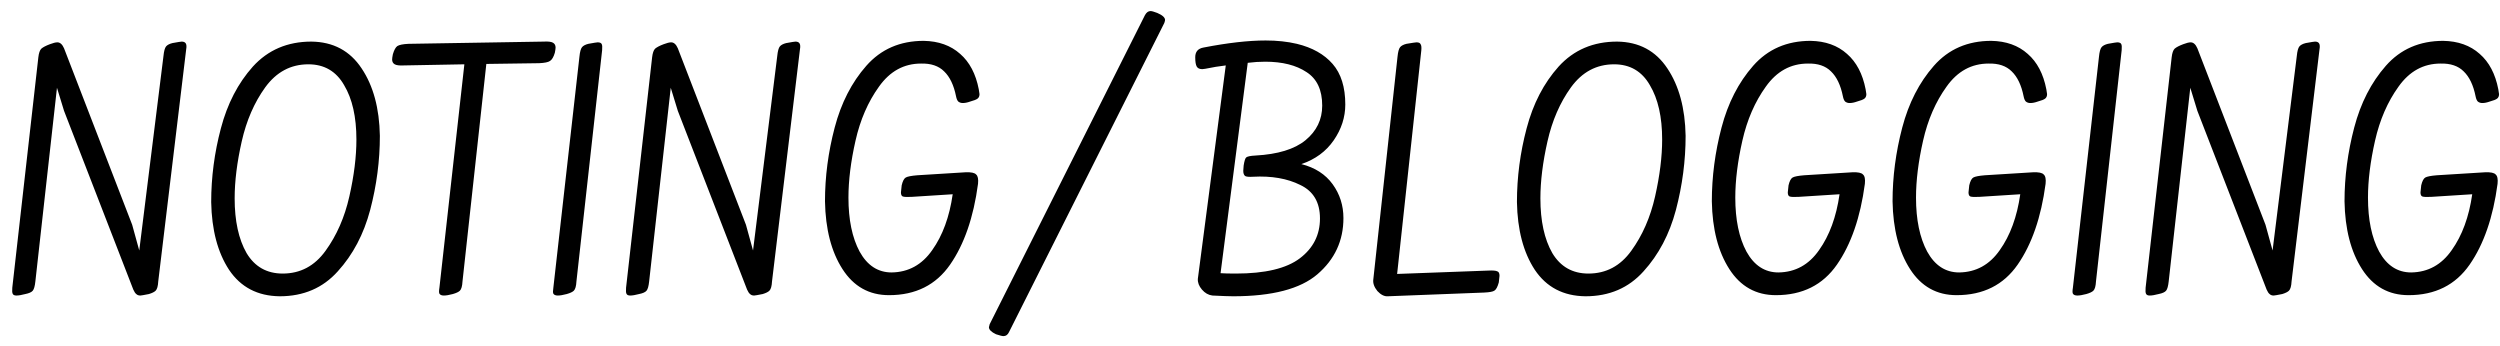 <svg width="188" height="26" viewBox="0 0 188 26" fill="none" xmlns="http://www.w3.org/2000/svg">
<path d="M12.964 3.24C13.375 3.165 13.608 3.128 13.664 3.128C13.813 3.128 13.916 3.175 13.972 3.268C14.028 3.361 14.037 3.511 14 3.716L11.9 21.16C11.881 21.515 11.816 21.748 11.704 21.86C11.611 21.953 11.443 22.037 11.2 22.112C10.827 22.187 10.612 22.224 10.556 22.224C10.425 22.224 10.323 22.187 10.248 22.112C10.173 22.056 10.099 21.944 10.024 21.776L4.816 8.336L4.284 6.6L2.66 21.16C2.623 21.515 2.557 21.748 2.464 21.86C2.371 21.972 2.184 22.056 1.904 22.112C1.624 22.187 1.4 22.224 1.232 22.224C1.083 22.224 0.989 22.177 0.952 22.084C0.915 22.009 0.905 21.86 0.924 21.636L2.884 4.304C2.921 3.987 2.996 3.772 3.108 3.66C3.239 3.548 3.453 3.436 3.752 3.324C3.995 3.231 4.181 3.184 4.312 3.184C4.517 3.184 4.685 3.333 4.816 3.632L9.94 16.904L10.472 18.836L12.292 4.22C12.329 3.847 12.395 3.604 12.488 3.492C12.581 3.38 12.74 3.296 12.964 3.24ZM28.566 10.212C28.566 12.079 28.324 13.936 27.838 15.784C27.353 17.613 26.541 19.153 25.402 20.404C24.282 21.655 22.826 22.28 21.034 22.28C19.373 22.261 18.104 21.599 17.226 20.292C16.368 18.985 15.92 17.287 15.882 15.196C15.882 13.329 16.125 11.481 16.61 9.652C17.096 7.804 17.898 6.255 19.018 5.004C20.157 3.753 21.622 3.128 23.414 3.128C25.057 3.147 26.317 3.819 27.194 5.144C28.072 6.451 28.529 8.14 28.566 10.212ZM17.646 14.916C17.646 16.615 17.945 17.987 18.542 19.032C19.158 20.059 20.064 20.572 21.258 20.572C22.584 20.572 23.657 20.003 24.478 18.864C25.318 17.707 25.916 16.344 26.27 14.776C26.625 13.208 26.802 11.78 26.802 10.492C26.802 8.793 26.494 7.431 25.878 6.404C25.281 5.359 24.385 4.836 23.19 4.836C21.865 4.836 20.782 5.415 19.942 6.572C19.121 7.711 18.533 9.064 18.178 10.632C17.824 12.2 17.646 13.628 17.646 14.916ZM40.884 3.128C41.22 3.109 41.453 3.137 41.584 3.212C41.714 3.287 41.78 3.408 41.78 3.576C41.78 3.651 41.761 3.781 41.724 3.968C41.63 4.285 41.509 4.491 41.36 4.584C41.229 4.677 40.958 4.733 40.548 4.752L36.572 4.808L34.78 21.16C34.761 21.515 34.696 21.748 34.584 21.86C34.49 21.953 34.313 22.037 34.052 22.112C33.772 22.187 33.548 22.224 33.38 22.224C33.212 22.224 33.1 22.177 33.044 22.084C33.006 22.009 33.006 21.86 33.044 21.636L34.92 4.836L30.384 4.92C30.048 4.939 29.814 4.911 29.684 4.836C29.553 4.761 29.488 4.64 29.488 4.472C29.488 4.397 29.506 4.267 29.544 4.08C29.637 3.763 29.749 3.557 29.88 3.464C30.029 3.371 30.309 3.315 30.72 3.296L40.884 3.128ZM45.28 3.772C45.299 3.548 45.289 3.399 45.252 3.324C45.215 3.231 45.112 3.184 44.944 3.184C44.888 3.184 44.655 3.221 44.244 3.296C44.02 3.352 43.861 3.436 43.768 3.548C43.675 3.66 43.609 3.903 43.572 4.276L41.612 21.636C41.575 21.86 41.575 22.009 41.612 22.084C41.668 22.177 41.78 22.224 41.948 22.224C42.116 22.224 42.34 22.187 42.62 22.112C42.882 22.037 43.059 21.953 43.152 21.86C43.264 21.748 43.33 21.515 43.348 21.16L45.28 3.772ZM59.12 3.24C59.531 3.165 59.764 3.128 59.82 3.128C59.97 3.128 60.072 3.175 60.128 3.268C60.184 3.361 60.194 3.511 60.156 3.716L58.056 21.16C58.038 21.515 57.972 21.748 57.86 21.86C57.767 21.953 57.599 22.037 57.356 22.112C56.983 22.187 56.768 22.224 56.712 22.224C56.582 22.224 56.479 22.187 56.404 22.112C56.33 22.056 56.255 21.944 56.18 21.776L50.972 8.336L50.44 6.6L48.816 21.16C48.779 21.515 48.714 21.748 48.62 21.86C48.527 21.972 48.34 22.056 48.06 22.112C47.78 22.187 47.556 22.224 47.388 22.224C47.239 22.224 47.146 22.177 47.108 22.084C47.071 22.009 47.062 21.86 47.08 21.636L49.04 4.304C49.078 3.987 49.152 3.772 49.264 3.66C49.395 3.548 49.61 3.436 49.908 3.324C50.151 3.231 50.338 3.184 50.468 3.184C50.674 3.184 50.842 3.333 50.972 3.632L56.096 16.904L56.628 18.836L58.448 4.22C58.486 3.847 58.551 3.604 58.644 3.492C58.738 3.38 58.896 3.296 59.12 3.24ZM69.263 4.78C67.975 4.78 66.92 5.359 66.099 6.516C65.277 7.655 64.689 9.008 64.335 10.576C63.98 12.144 63.803 13.572 63.803 14.86C63.803 16.521 64.083 17.875 64.643 18.92C65.221 19.965 66.024 20.488 67.051 20.488C68.32 20.469 69.337 19.909 70.103 18.808C70.887 17.707 71.4 16.307 71.643 14.608L68.563 14.804C68.227 14.823 68.003 14.813 67.891 14.776C67.797 14.739 67.751 14.636 67.751 14.468C67.751 14.412 67.769 14.235 67.807 13.936C67.881 13.619 67.984 13.423 68.115 13.348C68.245 13.273 68.535 13.217 68.983 13.18L72.595 12.956C73.024 12.937 73.295 12.993 73.407 13.124C73.537 13.236 73.584 13.469 73.547 13.824C73.211 16.344 72.511 18.369 71.447 19.9C70.383 21.431 68.852 22.196 66.855 22.196C65.361 22.196 64.195 21.543 63.355 20.236C62.515 18.929 62.076 17.231 62.039 15.14C62.039 13.292 62.281 11.444 62.767 9.596C63.252 7.748 64.045 6.199 65.147 4.948C66.248 3.697 67.685 3.072 69.459 3.072C70.579 3.091 71.493 3.417 72.203 4.052C72.912 4.668 73.379 5.555 73.603 6.712L73.659 7.076C73.659 7.225 73.612 7.337 73.519 7.412C73.425 7.487 73.239 7.561 72.959 7.636C72.753 7.711 72.567 7.748 72.399 7.748C72.268 7.748 72.156 7.711 72.063 7.636C71.988 7.561 71.932 7.431 71.895 7.244C71.727 6.404 71.428 5.779 70.999 5.368C70.588 4.957 70.009 4.761 69.263 4.78ZM75.88 24.968C75.787 25.173 75.647 25.276 75.46 25.276C75.367 25.276 75.18 25.229 74.9 25.136C74.546 24.968 74.368 24.791 74.368 24.604L74.424 24.38L86.1 1.14C86.212 0.935 86.352 0.832 86.52 0.832C86.614 0.832 86.782 0.879 87.024 0.972C87.416 1.14 87.612 1.317 87.612 1.504C87.612 1.541 87.594 1.616 87.556 1.728L75.88 24.968ZM91.17 22.224C90.871 22.187 90.61 22.037 90.386 21.776C90.162 21.515 90.059 21.244 90.078 20.964L92.178 4.92C91.692 4.976 91.179 5.06 90.638 5.172L90.414 5.2C90.208 5.2 90.068 5.135 89.994 5.004C89.919 4.873 89.882 4.64 89.882 4.304C89.882 3.893 90.087 3.651 90.498 3.576C92.327 3.221 93.886 3.044 95.174 3.044C96.032 3.044 96.816 3.128 97.526 3.296C98.683 3.576 99.579 4.08 100.214 4.808C100.848 5.536 101.166 6.553 101.166 7.86C101.166 8.812 100.876 9.708 100.298 10.548C99.719 11.388 98.907 11.985 97.862 12.34C98.888 12.601 99.672 13.105 100.214 13.852C100.755 14.599 101.026 15.448 101.026 16.4C101.026 18.099 100.372 19.508 99.066 20.628C97.778 21.729 95.668 22.28 92.738 22.28C92.439 22.28 91.916 22.261 91.17 22.224ZM99.262 16.428C99.262 15.215 98.767 14.375 97.778 13.908C96.807 13.423 95.622 13.217 94.222 13.292C93.923 13.311 93.727 13.292 93.634 13.236C93.54 13.161 93.494 13.031 93.494 12.844L93.522 12.452C93.578 12.097 93.643 11.892 93.718 11.836C93.811 11.761 94.044 11.715 94.418 11.696C96.098 11.603 97.348 11.22 98.17 10.548C99.01 9.857 99.43 8.989 99.43 7.944C99.43 6.768 99.038 5.928 98.254 5.424C97.47 4.901 96.434 4.64 95.146 4.64C94.716 4.64 94.278 4.668 93.83 4.724L91.786 20.544C92.047 20.563 92.43 20.572 92.934 20.572C95.136 20.572 96.742 20.189 97.75 19.424C98.758 18.659 99.262 17.66 99.262 16.428ZM111.896 20.348C112.251 20.329 112.484 20.348 112.596 20.404C112.708 20.441 112.764 20.553 112.764 20.74L112.708 21.244C112.615 21.58 112.503 21.785 112.372 21.86C112.26 21.935 112.008 21.981 111.616 22L104.364 22.28C104.103 22.299 103.842 22.168 103.58 21.888C103.338 21.589 103.235 21.3 103.272 21.02L105.092 4.276C105.13 3.903 105.195 3.66 105.288 3.548C105.382 3.436 105.54 3.352 105.764 3.296C106.212 3.221 106.464 3.184 106.52 3.184C106.688 3.184 106.791 3.231 106.828 3.324C106.884 3.399 106.903 3.548 106.884 3.772L105.064 20.6L111.896 20.348ZM126.758 10.212C126.758 12.079 126.515 13.936 126.03 15.784C125.544 17.613 124.732 19.153 123.594 20.404C122.474 21.655 121.018 22.28 119.226 22.28C117.564 22.261 116.295 21.599 115.418 20.292C114.559 18.985 114.111 17.287 114.074 15.196C114.074 13.329 114.316 11.481 114.802 9.652C115.287 7.804 116.09 6.255 117.21 5.004C118.348 3.753 119.814 3.128 121.606 3.128C123.248 3.147 124.508 3.819 125.386 5.144C126.263 6.451 126.72 8.14 126.758 10.212ZM115.838 14.916C115.838 16.615 116.136 17.987 116.734 19.032C117.35 20.059 118.255 20.572 119.45 20.572C120.775 20.572 121.848 20.003 122.67 18.864C123.51 17.707 124.107 16.344 124.462 14.776C124.816 13.208 124.994 11.78 124.994 10.492C124.994 8.793 124.686 7.431 124.07 6.404C123.472 5.359 122.576 4.836 121.382 4.836C120.056 4.836 118.974 5.415 118.134 6.572C117.312 7.711 116.724 9.064 116.37 10.632C116.015 12.2 115.838 13.628 115.838 14.916ZM135.954 4.78C134.666 4.78 133.611 5.359 132.79 6.516C131.969 7.655 131.381 9.008 131.026 10.576C130.671 12.144 130.494 13.572 130.494 14.86C130.494 16.521 130.774 17.875 131.334 18.92C131.913 19.965 132.715 20.488 133.742 20.488C135.011 20.469 136.029 19.909 136.794 18.808C137.578 17.707 138.091 16.307 138.334 14.608L135.254 14.804C134.918 14.823 134.694 14.813 134.582 14.776C134.489 14.739 134.442 14.636 134.442 14.468C134.442 14.412 134.461 14.235 134.498 13.936C134.573 13.619 134.675 13.423 134.806 13.348C134.937 13.273 135.226 13.217 135.674 13.18L139.286 12.956C139.715 12.937 139.986 12.993 140.098 13.124C140.229 13.236 140.275 13.469 140.238 13.824C139.902 16.344 139.202 18.369 138.138 19.9C137.074 21.431 135.543 22.196 133.546 22.196C132.053 22.196 130.886 21.543 130.046 20.236C129.206 18.929 128.767 17.231 128.73 15.14C128.73 13.292 128.973 11.444 129.458 9.596C129.943 7.748 130.737 6.199 131.838 4.948C132.939 3.697 134.377 3.072 136.15 3.072C137.27 3.091 138.185 3.417 138.894 4.052C139.603 4.668 140.07 5.555 140.294 6.712L140.35 7.076C140.35 7.225 140.303 7.337 140.21 7.412C140.117 7.487 139.93 7.561 139.65 7.636C139.445 7.711 139.258 7.748 139.09 7.748C138.959 7.748 138.847 7.711 138.754 7.636C138.679 7.561 138.623 7.431 138.586 7.244C138.418 6.404 138.119 5.779 137.69 5.368C137.279 4.957 136.701 4.761 135.954 4.78ZM149.544 4.78C148.256 4.78 147.201 5.359 146.38 6.516C145.559 7.655 144.971 9.008 144.616 10.576C144.261 12.144 144.084 13.572 144.084 14.86C144.084 16.521 144.364 17.875 144.924 18.92C145.503 19.965 146.305 20.488 147.332 20.488C148.601 20.469 149.619 19.909 150.384 18.808C151.168 17.707 151.681 16.307 151.924 14.608L148.844 14.804C148.508 14.823 148.284 14.813 148.172 14.776C148.079 14.739 148.032 14.636 148.032 14.468C148.032 14.412 148.051 14.235 148.088 13.936C148.163 13.619 148.265 13.423 148.396 13.348C148.527 13.273 148.816 13.217 149.264 13.18L152.876 12.956C153.305 12.937 153.576 12.993 153.688 13.124C153.819 13.236 153.865 13.469 153.828 13.824C153.492 16.344 152.792 18.369 151.728 19.9C150.664 21.431 149.133 22.196 147.136 22.196C145.643 22.196 144.476 21.543 143.636 20.236C142.796 18.929 142.357 17.231 142.32 15.14C142.32 13.292 142.563 11.444 143.048 9.596C143.533 7.748 144.327 6.199 145.428 4.948C146.529 3.697 147.967 3.072 149.74 3.072C150.86 3.091 151.775 3.417 152.484 4.052C153.193 4.668 153.66 5.555 153.884 6.712L153.94 7.076C153.94 7.225 153.893 7.337 153.8 7.412C153.707 7.487 153.52 7.561 153.24 7.636C153.035 7.711 152.848 7.748 152.68 7.748C152.549 7.748 152.437 7.711 152.344 7.636C152.269 7.561 152.213 7.431 152.176 7.244C152.008 6.404 151.709 5.779 151.28 5.368C150.869 4.957 150.291 4.761 149.544 4.78ZM159.55 3.772C159.568 3.548 159.559 3.399 159.522 3.324C159.484 3.231 159.382 3.184 159.214 3.184C159.158 3.184 158.924 3.221 158.514 3.296C158.29 3.352 158.131 3.436 158.038 3.548C157.944 3.66 157.879 3.903 157.842 4.276L155.882 21.636C155.844 21.86 155.844 22.009 155.882 22.084C155.938 22.177 156.05 22.224 156.218 22.224C156.386 22.224 156.61 22.187 156.89 22.112C157.151 22.037 157.328 21.953 157.422 21.86C157.534 21.748 157.599 21.515 157.618 21.16L159.55 3.772ZM173.39 3.24C173.8 3.165 174.034 3.128 174.09 3.128C174.239 3.128 174.342 3.175 174.398 3.268C174.454 3.361 174.463 3.511 174.426 3.716L172.326 21.16C172.307 21.515 172.242 21.748 172.13 21.86C172.036 21.953 171.868 22.037 171.626 22.112C171.252 22.187 171.038 22.224 170.982 22.224C170.851 22.224 170.748 22.187 170.674 22.112C170.599 22.056 170.524 21.944 170.45 21.776L165.242 8.336L164.71 6.6L163.086 21.16C163.048 21.515 162.983 21.748 162.89 21.86C162.796 21.972 162.61 22.056 162.33 22.112C162.05 22.187 161.826 22.224 161.658 22.224C161.508 22.224 161.415 22.177 161.378 22.084C161.34 22.009 161.331 21.86 161.35 21.636L163.31 4.304C163.347 3.987 163.422 3.772 163.534 3.66C163.664 3.548 163.879 3.436 164.178 3.324C164.42 3.231 164.607 3.184 164.738 3.184C164.943 3.184 165.111 3.333 165.242 3.632L170.366 16.904L170.898 18.836L172.718 4.22C172.755 3.847 172.82 3.604 172.914 3.492C173.007 3.38 173.166 3.296 173.39 3.24ZM183.532 4.78C182.244 4.78 181.189 5.359 180.368 6.516C179.547 7.655 178.959 9.008 178.604 10.576C178.249 12.144 178.072 13.572 178.072 14.86C178.072 16.521 178.352 17.875 178.912 18.92C179.491 19.965 180.293 20.488 181.32 20.488C182.589 20.469 183.607 19.909 184.372 18.808C185.156 17.707 185.669 16.307 185.912 14.608L182.832 14.804C182.496 14.823 182.272 14.813 182.16 14.776C182.067 14.739 182.02 14.636 182.02 14.468C182.02 14.412 182.039 14.235 182.076 13.936C182.151 13.619 182.253 13.423 182.384 13.348C182.515 13.273 182.804 13.217 183.252 13.18L186.864 12.956C187.293 12.937 187.564 12.993 187.676 13.124C187.807 13.236 187.853 13.469 187.816 13.824C187.48 16.344 186.78 18.369 185.716 19.9C184.652 21.431 183.121 22.196 181.124 22.196C179.631 22.196 178.464 21.543 177.624 20.236C176.784 18.929 176.345 17.231 176.308 15.14C176.308 13.292 176.551 11.444 177.036 9.596C177.521 7.748 178.315 6.199 179.416 4.948C180.517 3.697 181.955 3.072 183.728 3.072C184.848 3.091 185.763 3.417 186.472 4.052C187.181 4.668 187.648 5.555 187.872 6.712L187.928 7.076C187.928 7.225 187.881 7.337 187.788 7.412C187.695 7.487 187.508 7.561 187.228 7.636C187.023 7.711 186.836 7.748 186.668 7.748C186.537 7.748 186.425 7.711 186.332 7.636C186.257 7.561 186.201 7.431 186.164 7.244C185.996 6.404 185.697 5.779 185.268 5.368C184.857 4.957 184.279 4.761 183.532 4.78Z" fill="black"/>
</svg>
